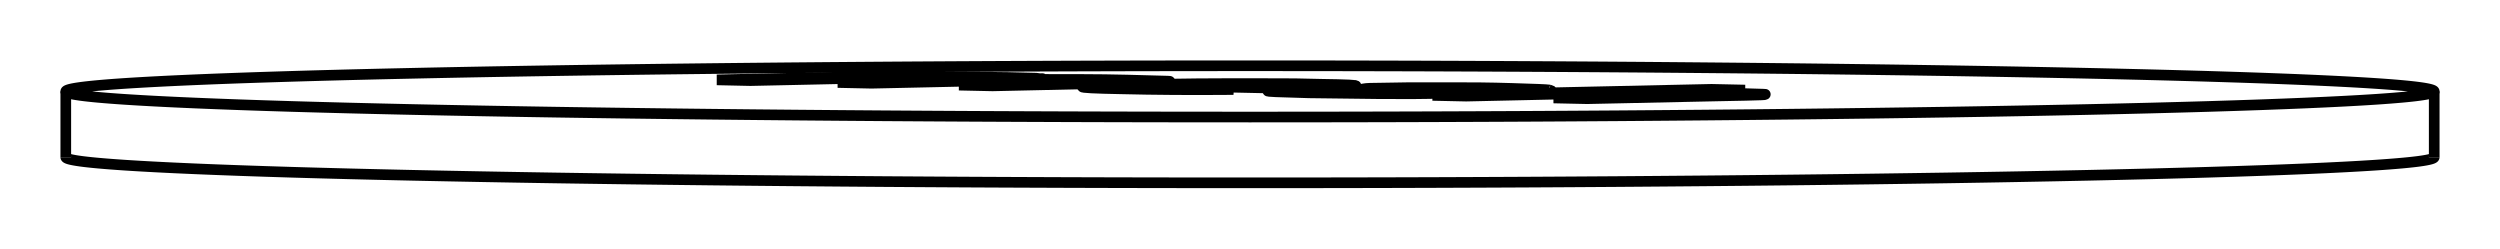 <svg version="1.1" xmlns="http://www.w3.org/2000/svg" viewBox="-18.983 -1.889 38 3.78" fill="none" stroke="black" stroke-width="0.6%" vector-effect="non-scaling-stroke">
    <path d="M -12.715 -0.775 A 18 0.39 360 0 1 18.017 -0.5 A 18 0.39 360 1 1 -17.983 -0.5 A 18 0.39 360 0 1 -12.715 -0.775 Z" />
    <path d="M -17.983 0.5 A 18 0.39 180 0 0 18.017 0.5" />
    <path d="M 2.406 -0.482 Q 2.61 -0.49 2.579 -0.491 Q 2.61 -0.49 2.572 -0.492 Q 2.53 -0.5 2.225 -0.509 Q 1.92 -0.52 1.808 -0.526 Q 1.7 -0.53 1.731 -0.536 Q 1.7 -0.53 1.747 -0.539 Q 1.8 -0.55 2.019 -0.55 Q 2.39 -0.56 2.951 -0.557 Q 3.52 -0.56 3.999 -0.545 Q 4.51 -0.53 4.562 -0.522 Q 4.62 -0.51 4.568 -0.519 Q 4.62 -0.51 4.207 -0.5 L 3.693 -0.511 Q 3.9 -0.52 3.88 -0.521 Q 3.9 -0.52 3.877 -0.523 Q 3.85 -0.53 3.58 -0.536 Q 3.3 -0.54 3.022 -0.543 Q 2.74 -0.54 2.546 -0.539 Q 2.36 -0.54 2.402 -0.532 Q 2.36 -0.54 2.414 -0.53 Q 2.47 -0.52 2.764 -0.515 Q 3.06 -0.5 3.18 -0.497 Q 3.3 -0.49 3.262 -0.487 Q 3.3 -0.49 3.246 -0.483 Q 3.19 -0.48 2.954 -0.472 Q 2.55 -0.46 1.991 -0.465 Q 1.43 -0.47 0.918 -0.478 Q 0.56 -0.49 0.409 -0.494 Q 0.26 -0.5 0.308 -0.506 Q 0.26 -0.5 0.332 -0.511 Q 0.4 -0.52 0.668 -0.525 L 1.18 -0.514 Q 0.94 -0.51 0.972 -0.503 Q 0.94 -0.51 0.978 -0.501 Q 1.02 -0.49 1.335 -0.487 Q 1.62 -0.48 1.918 -0.479 Q 2.21 -0.48 2.406 -0.482 Z" />
    <path d="M -1.939 -0.539 Q -2.55 -0.55 -2.53 -0.569 Q -2.55 -0.55 -2.529 -0.57 Q -2.51 -0.59 -1.843 -0.601 L -1.75 -0.603 Q -1.31 -0.61 -0.786 -0.616 Q -0.27 -0.62 0.236 -0.618 Q 0.74 -0.62 1.095 -0.608 Q 1.68 -0.6 1.623 -0.583 Q 1.68 -0.6 1.618 -0.58 Q 1.56 -0.56 0.842 -0.549 L 0.629 -0.545 L -1.396 -0.588 Q -1.83 -0.58 -1.851 -0.567 Q -1.88 -0.56 -1.853 -0.566 Q -1.88 -0.56 -1.495 -0.548 Q -1.22 -0.54 -0.926 -0.54 Q -0.63 -0.54 -0.304 -0.54 L -0.235 -0.528 Q -1.19 -0.52 -1.939 -0.539 Z" />
    <path d="M -5.099 -0.74 L -4.616 -0.729 L -4.933 -0.722 Q -4.22 -0.72 -3.66 -0.711 Q -3.03 -0.7 -3.213 -0.691 Q -3.03 -0.7 -3.287 -0.682 Q -2.92 -0.68 -2.55 -0.681 Q -2.18 -0.68 -1.853 -0.672 Q -0.87 -0.65 -1.371 -0.651 Q -0.87 -0.65 -1.894 -0.628 L -3.896 -0.584 L -4.407 -0.595 L -2.435 -0.638 Q -2.11 -0.64 -2.103 -0.652 Q -2.09 -0.66 -2.102 -0.652 Q -2.09 -0.66 -2.436 -0.666 Q -2.72 -0.67 -3.078 -0.672 Q -3.44 -0.67 -3.753 -0.667 L -5.736 -0.624 L -6.25 -0.635 L -4.292 -0.678 Q -3.64 -0.69 -3.963 -0.692 Q -3.64 -0.69 -4.279 -0.706 Q -4.78 -0.72 -5.395 -0.711 L -7.576 -0.664 L -8.087 -0.675 L -5.099 -0.74 Z" />
    <path d="M 7.543 -0.52 L 5.928 -0.485 Q 6.68 -0.49 7.229 -0.475 Q 8.18 -0.45 7.677 -0.455 Q 8.18 -0.45 7.117 -0.431 L 5.142 -0.389 L 4.631 -0.4 L 6.608 -0.442 Q 6.93 -0.45 6.938 -0.456 Q 6.95 -0.46 6.938 -0.456 Q 6.95 -0.46 6.641 -0.469 Q 6.39 -0.47 6.072 -0.476 Q 5.75 -0.48 5.431 -0.475 L 3.302 -0.428 L 2.791 -0.439 L 7.032 -0.531 L 7.543 -0.52 Z" />
    <path d="M 0.668 -0.484 L 0.668 -0.525" />
    <path d="M -0.304 -0.527 L -0.304 -0.54" />
    <path d="M -5.099 -0.713 L -5.099 -0.74" />
    <path d="M -4.933 -0.713 L -4.933 -0.722" />
    <path d="M -3.287 -0.672 L -3.287 -0.682" />
    <path d="M 5.928 -0.476 L 5.928 -0.485" />
    <path d="M 6.608 -0.42 L 6.608 -0.442" />
    <path d="M 7.032 -0.509 L 7.032 -0.531" />
    <path d="M 0.676 -0.599 Q 0.37 -0.61 -0.069 -0.605 Q -0.5 -0.6 -0.96 -0.597 L 0.538 -0.565 L 0.577 -0.566 Q 0.94 -0.57 0.97 -0.583 Q 1 -0.59 0.972 -0.585 Q 1 -0.59 0.676 -0.599 Z" />
    <path d="M -0.96 -0.579 L -0.96 -0.597" />
    <path d="M 0.538 -0.547 L 0.538 -0.565" />
    <path d="M 0.577 -0.546 L 0.577 -0.566" />
    <path d="M 2.406 -0.465 L 2.406 -0.482" />
    <path d="M 1.747 -0.532 L 1.747 -0.539" />
    <path d="M 2.019 -0.516 L 2.019 -0.55" />
    <path d="M 2.951 -0.543 L 2.951 -0.557" />
    <path d="M 3.999 -0.505 L 3.999 -0.545" />
    <path d="M 4.562 -0.516 L 4.562 -0.522" />
    <path d="M 2.414 -0.502 L 2.414 -0.53" />
    <path d="M 2.764 -0.468 L 2.764 -0.515" />
    <path d="M 3.18 -0.479 L 3.18 -0.497" />
    <path d="M 0.332 -0.5 L 0.332 -0.511" />
    <path d="M 0.978 -0.476 L 0.978 -0.501" />
    <path d="M 1.335 -0.47 L 1.335 -0.487" />
    <path d="M 1.918 -0.465 L 1.918 -0.479" />
    <path d="M -2.529 -0.568 L -2.529 -0.57" />
    <path d="M -1.843 -0.569 L -1.843 -0.601" />
    <path d="M -1.75 -0.577 L -1.75 -0.603" />
    <path d="M -0.786 -0.6 L -0.786 -0.616" />
    <path d="M 0.236 -0.605 L 0.236 -0.618" />
    <path d="M 1.095 -0.555 L 1.095 -0.608" />
    <path d="M -1.495 -0.532 L -1.495 -0.548" />
    <path d="M -0.926 -0.527 L -0.926 -0.54" />
    <path d="M -3.66 -0.669 L -3.66 -0.711" />
    <path d="M -2.55 -0.668 L -2.55 -0.681" />
    <path d="M -1.853 -0.629 L -1.853 -0.672" />
    <path d="M -2.435 -0.616 L -2.435 -0.638" />
    <path d="M -2.103 -0.623 L -2.103 -0.652" />
    <path d="M -4.292 -0.655 L -4.292 -0.678" />
    <path d="M 7.229 -0.434 L 7.229 -0.475" />
    <path d="M 6.938 -0.427 L 6.938 -0.456" />
    <path d="M 0.97 -0.552 L 0.97 -0.583" />
    <path d="M -17.983 -0.5 L -17.983 0.5" />
    <path d="M 18.017 -0.5 L 18.017 0.5" />
    <path d="M 2.579 -0.466 L 2.579 -0.491" />
    <path d="M 3.88 -0.507 L 3.88 -0.521" />
    <path d="M 2.402 -0.502 L 2.402 -0.532" />
    <path d="M 0.972 -0.476 L 0.972 -0.503" />
    <path d="M -1.853 -0.538 L -1.853 -0.566" />
    <path d="M -2.102 -0.623 L -2.102 -0.652" />
    <path d="M -3.963 -0.662 L -3.963 -0.692" />
    <path d="M 6.938 -0.427 L 6.938 -0.456" />
    <path d="M 0.972 -0.552 L 0.972 -0.585" />
</svg>